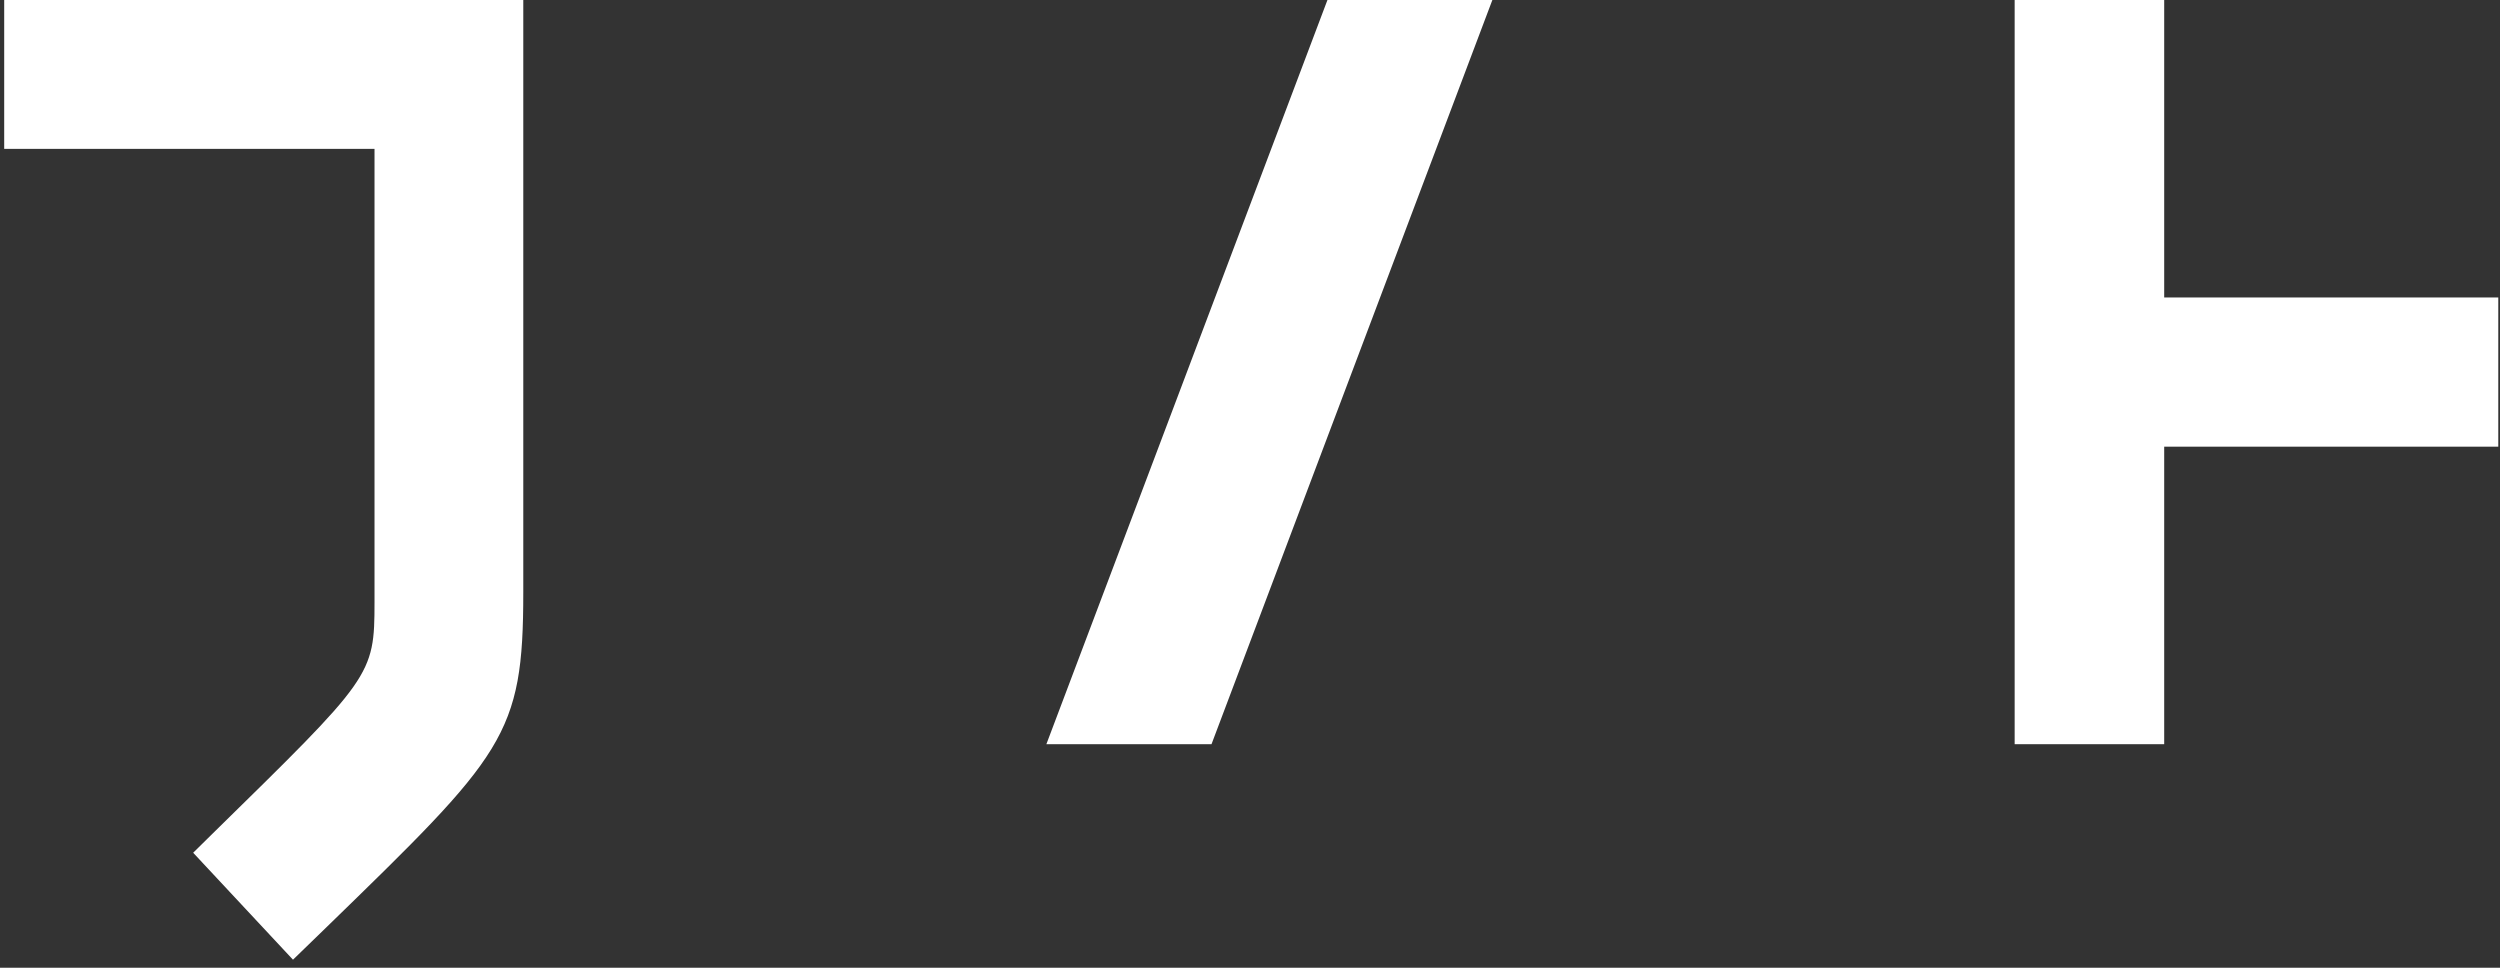 <svg width="93" height="36" viewBox="0 0 93 36" fill="none" xmlns="http://www.w3.org/2000/svg">
<rect x="0" y="0" width="93" height="36" fill="#333333" stroke="none"/>
<path d="M0.156 5.537H13.932V22.396C13.932 25.147 13.836 25.199 7.866 31.052L7.186 31.722L10.899 35.701L12.118 34.519C18.766 28.057 19.466 27.376 19.466 22.03V0H0.156V5.537Z" fill="white"/>
<path d="M80.508 11.066V0H74.945V27.684H80.508V16.616H92.936V11.066H80.508Z" fill="white"/>
<path d="M45.068 27.684L55.516 0H49.381L38.925 27.684H45.068Z" fill="white"/>
</svg>
